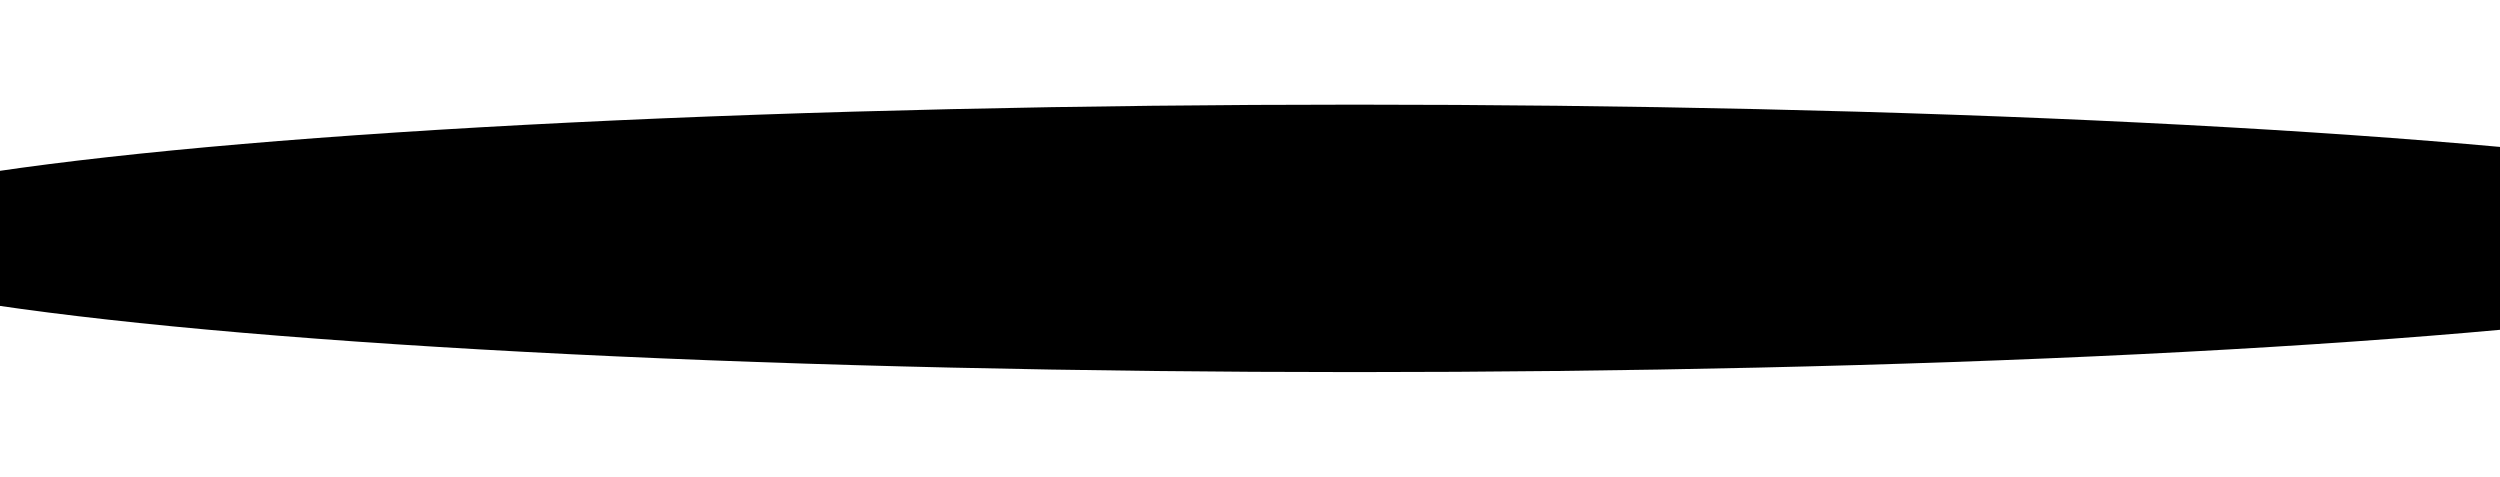 <svg width="430" height="82" viewBox="0 0 430 82" fill="none" xmlns="http://www.w3.org/2000/svg">
<g filter="url(#filter0_f_22_84)">
<ellipse cx="233" cy="41" rx="270" ry="23" fill="black"/>
</g>
<defs>
<filter id="filter0_f_22_84" x="-54.826" y="0.174" width="575.652" height="81.652" filterUnits="userSpaceOnUse" color-interpolation-filters="sRGB">
<feFlood flood-opacity="0" result="BackgroundImageFix"/>
<feBlend mode="normal" in="SourceGraphic" in2="BackgroundImageFix" result="shape"/>
<feGaussianBlur stdDeviation="8.913" result="effect1_foregroundBlur_22_84"/>
</filter>
</defs>
</svg>
